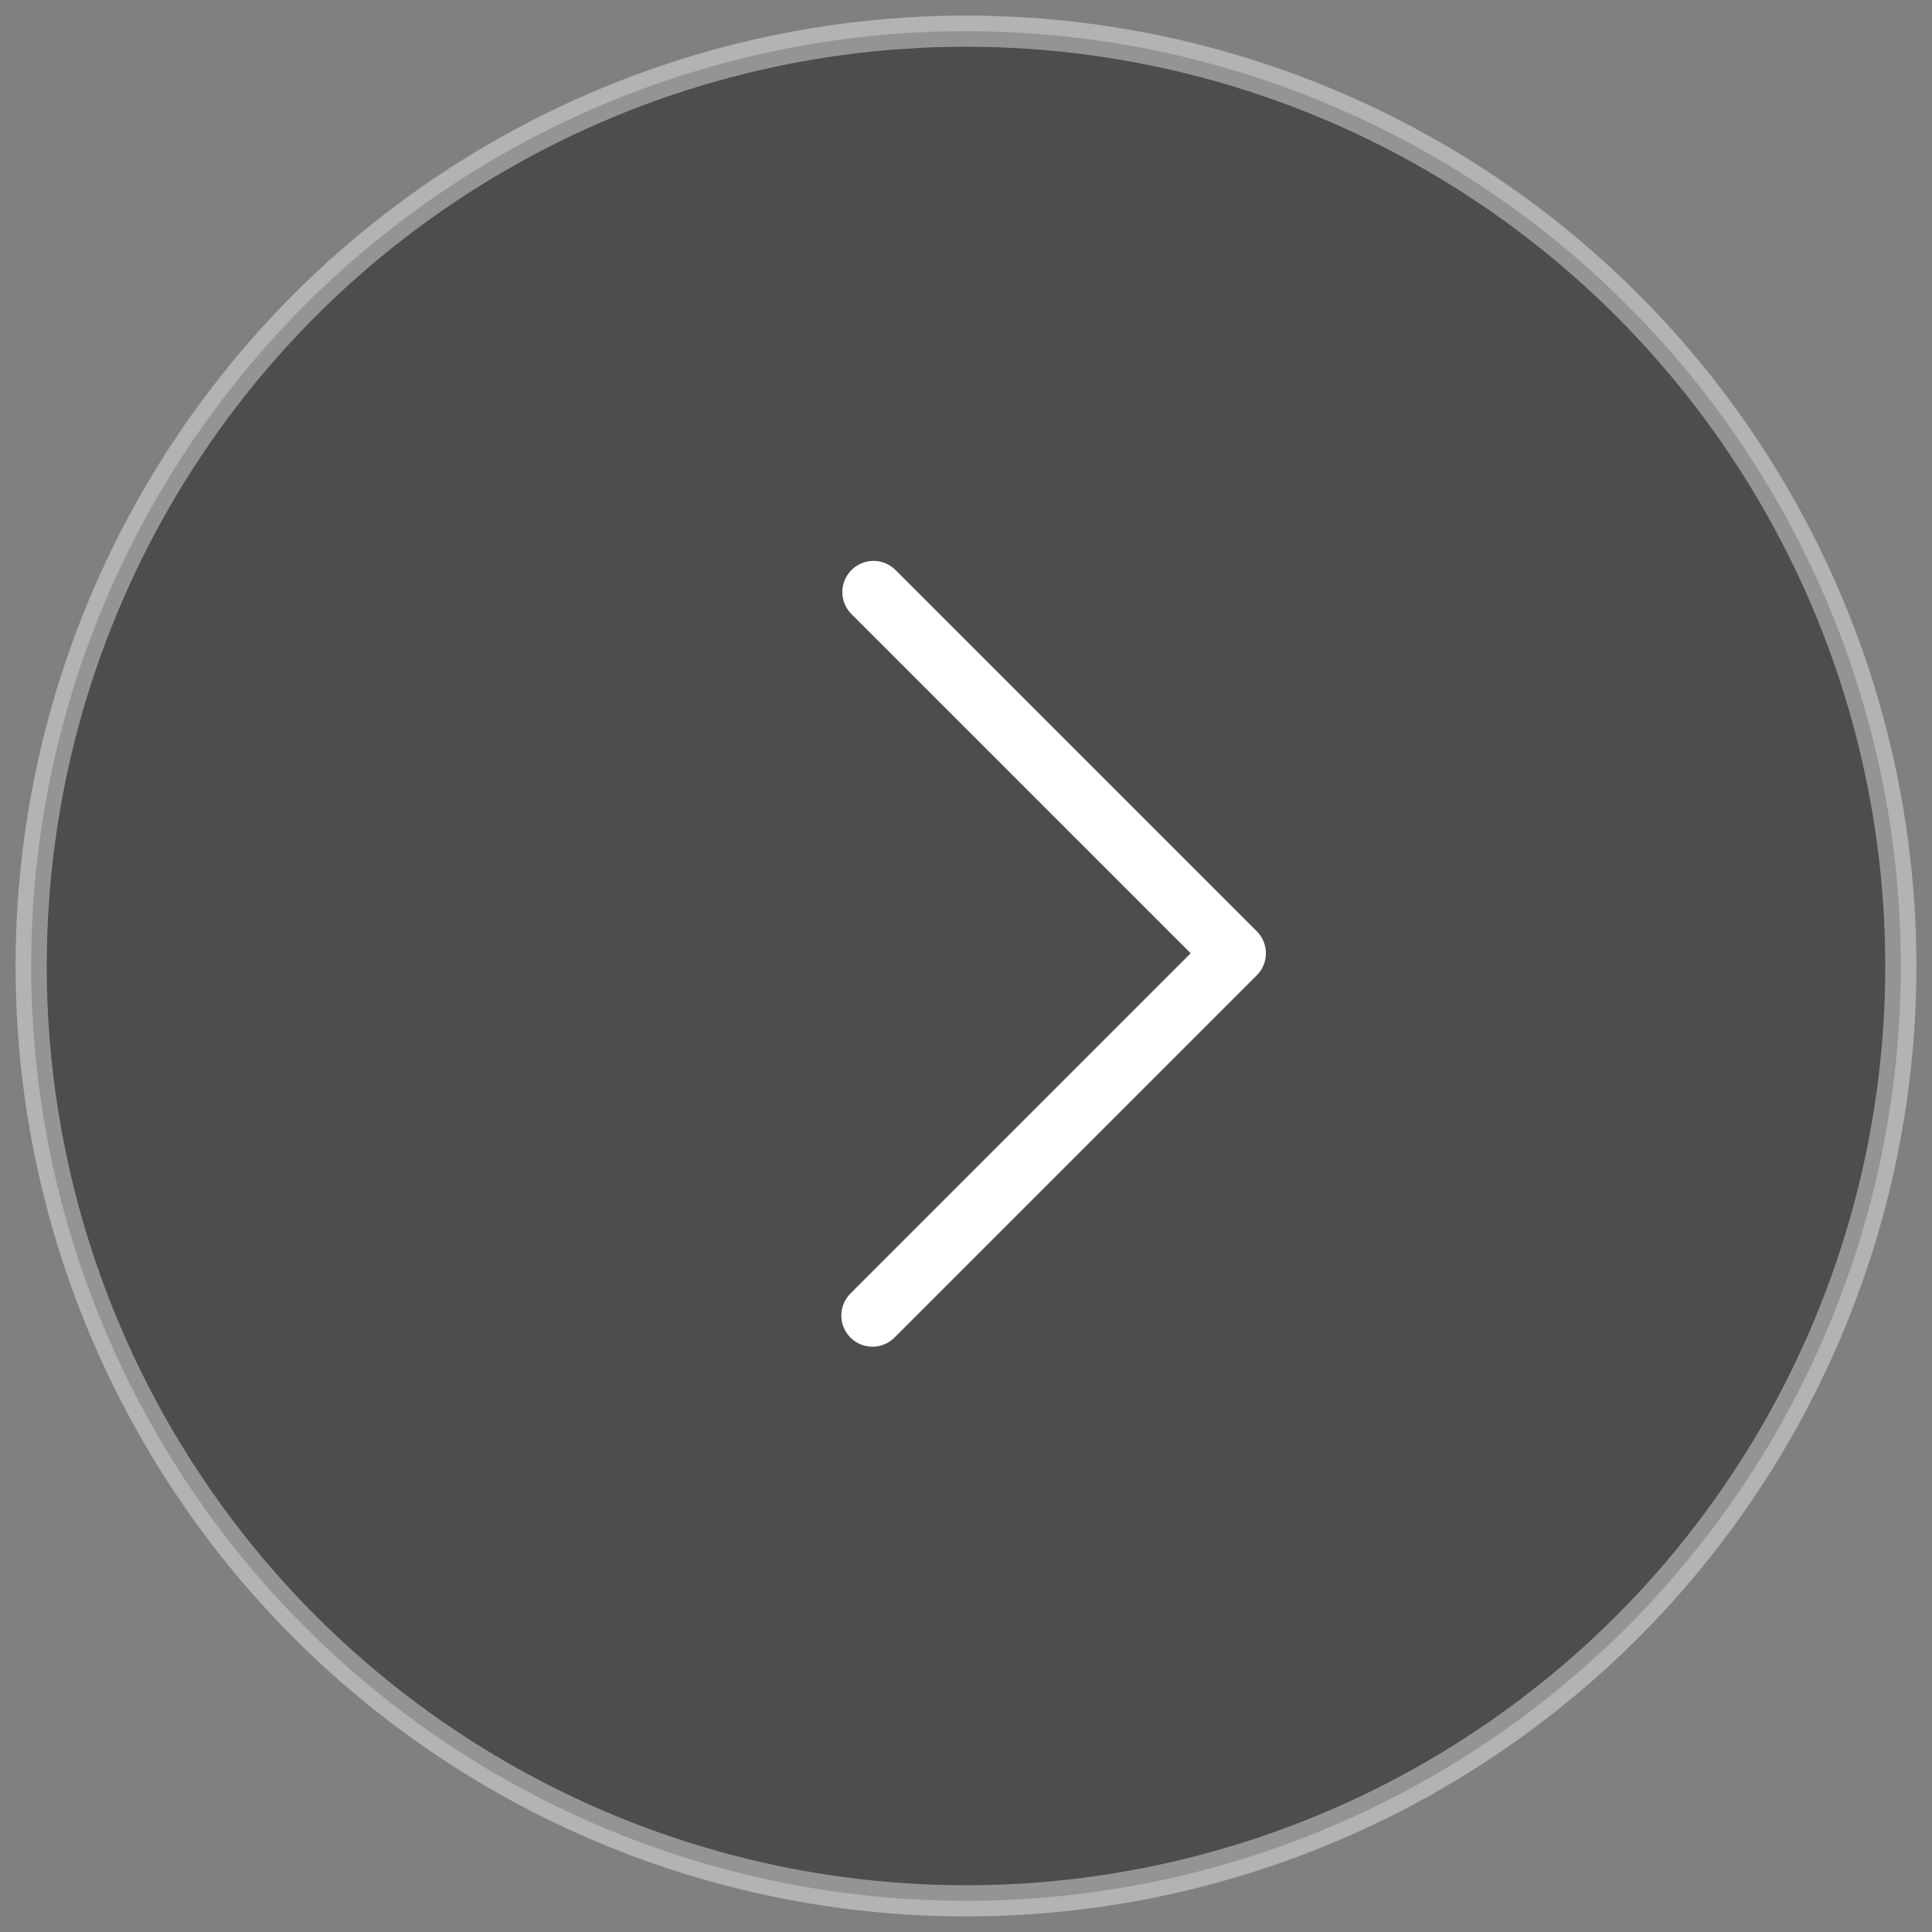 <svg width="62px" height="62px" viewBox="0 0 62 62" version="1.1" xmlns="http://www.w3.org/2000/svg" xmlns:xlink="http://www.w3.org/1999/xlink">
    <rect x="0" y="0" width="62" height="62" fill="#808080" stroke="none"/>
    <g stroke="none" stroke-width="1" fill="none" fill-rule="evenodd">
        <g transform="translate(-1339, -388)" stroke="#FFFFFF">
            <g transform="translate(0, 144)">
                <g transform="translate(1340, 245)">
                    <circle fill="#000" opacity="0.4" cx="30" cy="30" r="30"></circle>
                    <polyline stroke-width="2" stroke-linecap="round" stroke-linejoin="round" transform="translate(32.812, 29.609) scale(-1, 1) translate(-32.812, -29.609) " points="38.592 18 27 29.592 38.625 41.217"></polyline>
                </g>
            </g>
        </g>
    </g>
</svg>